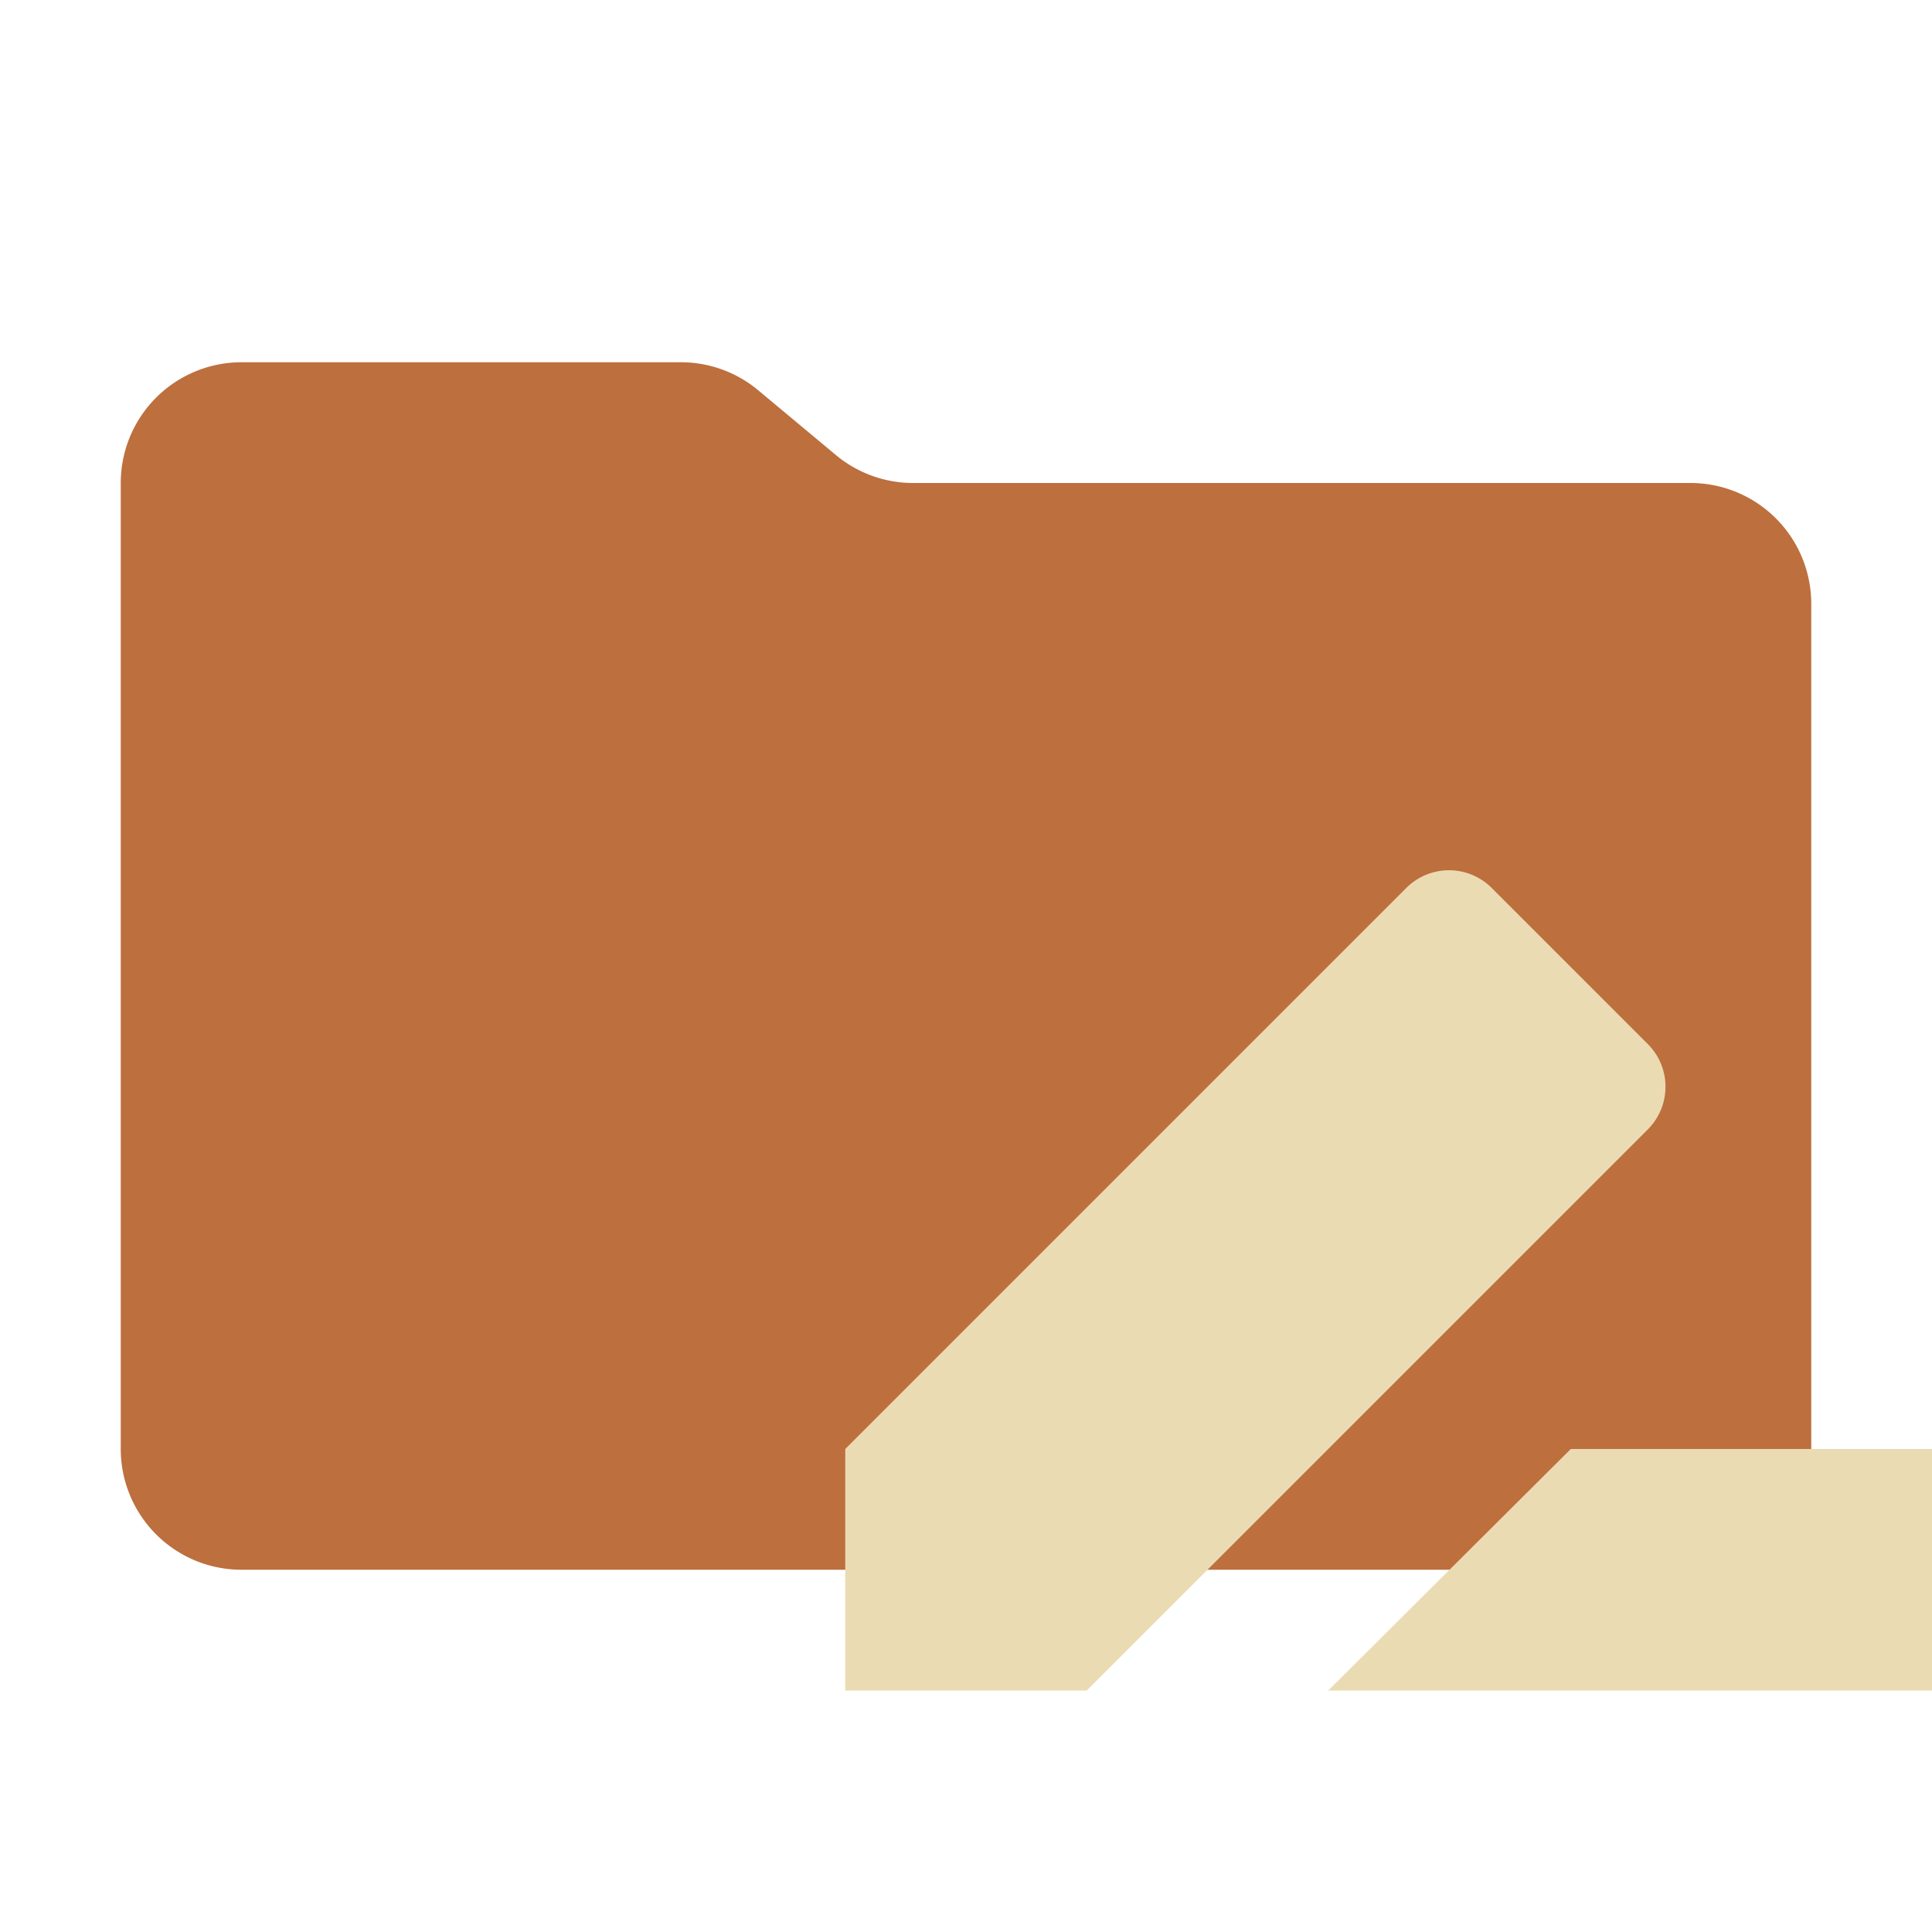 <svg xmlns="http://www.w3.org/2000/svg" viewBox="0 0 32 32">
  <path d="M13.844,7.536l-1.287-1.073A2,2,0,0,0,11.276,6H4A2,2,0,0,0,2,8V24a2,2,0,0,0,2,2H28a2,2,0,0,0,2-2V10a2,2,0,0,0-2-2H15.124A2,2,0,0,1,13.844,7.536Z" style="fill: #bd6f3e"/>
  <g>
    <polygon points="26.017 24 22 28 32 28 32 24 26.017 24" style="fill: #ebdbb2;fill-rule: evenodd"/>
    <path d="M23.293,14.707,14,24v4h4l9.293-9.293a1,1,0,0,0,0-1.414l-2.586-2.586A1,1,0,0,0,23.293,14.707Z" style="fill: #ebdbb2;fill-rule: evenodd"/>
  </g>
</svg>
